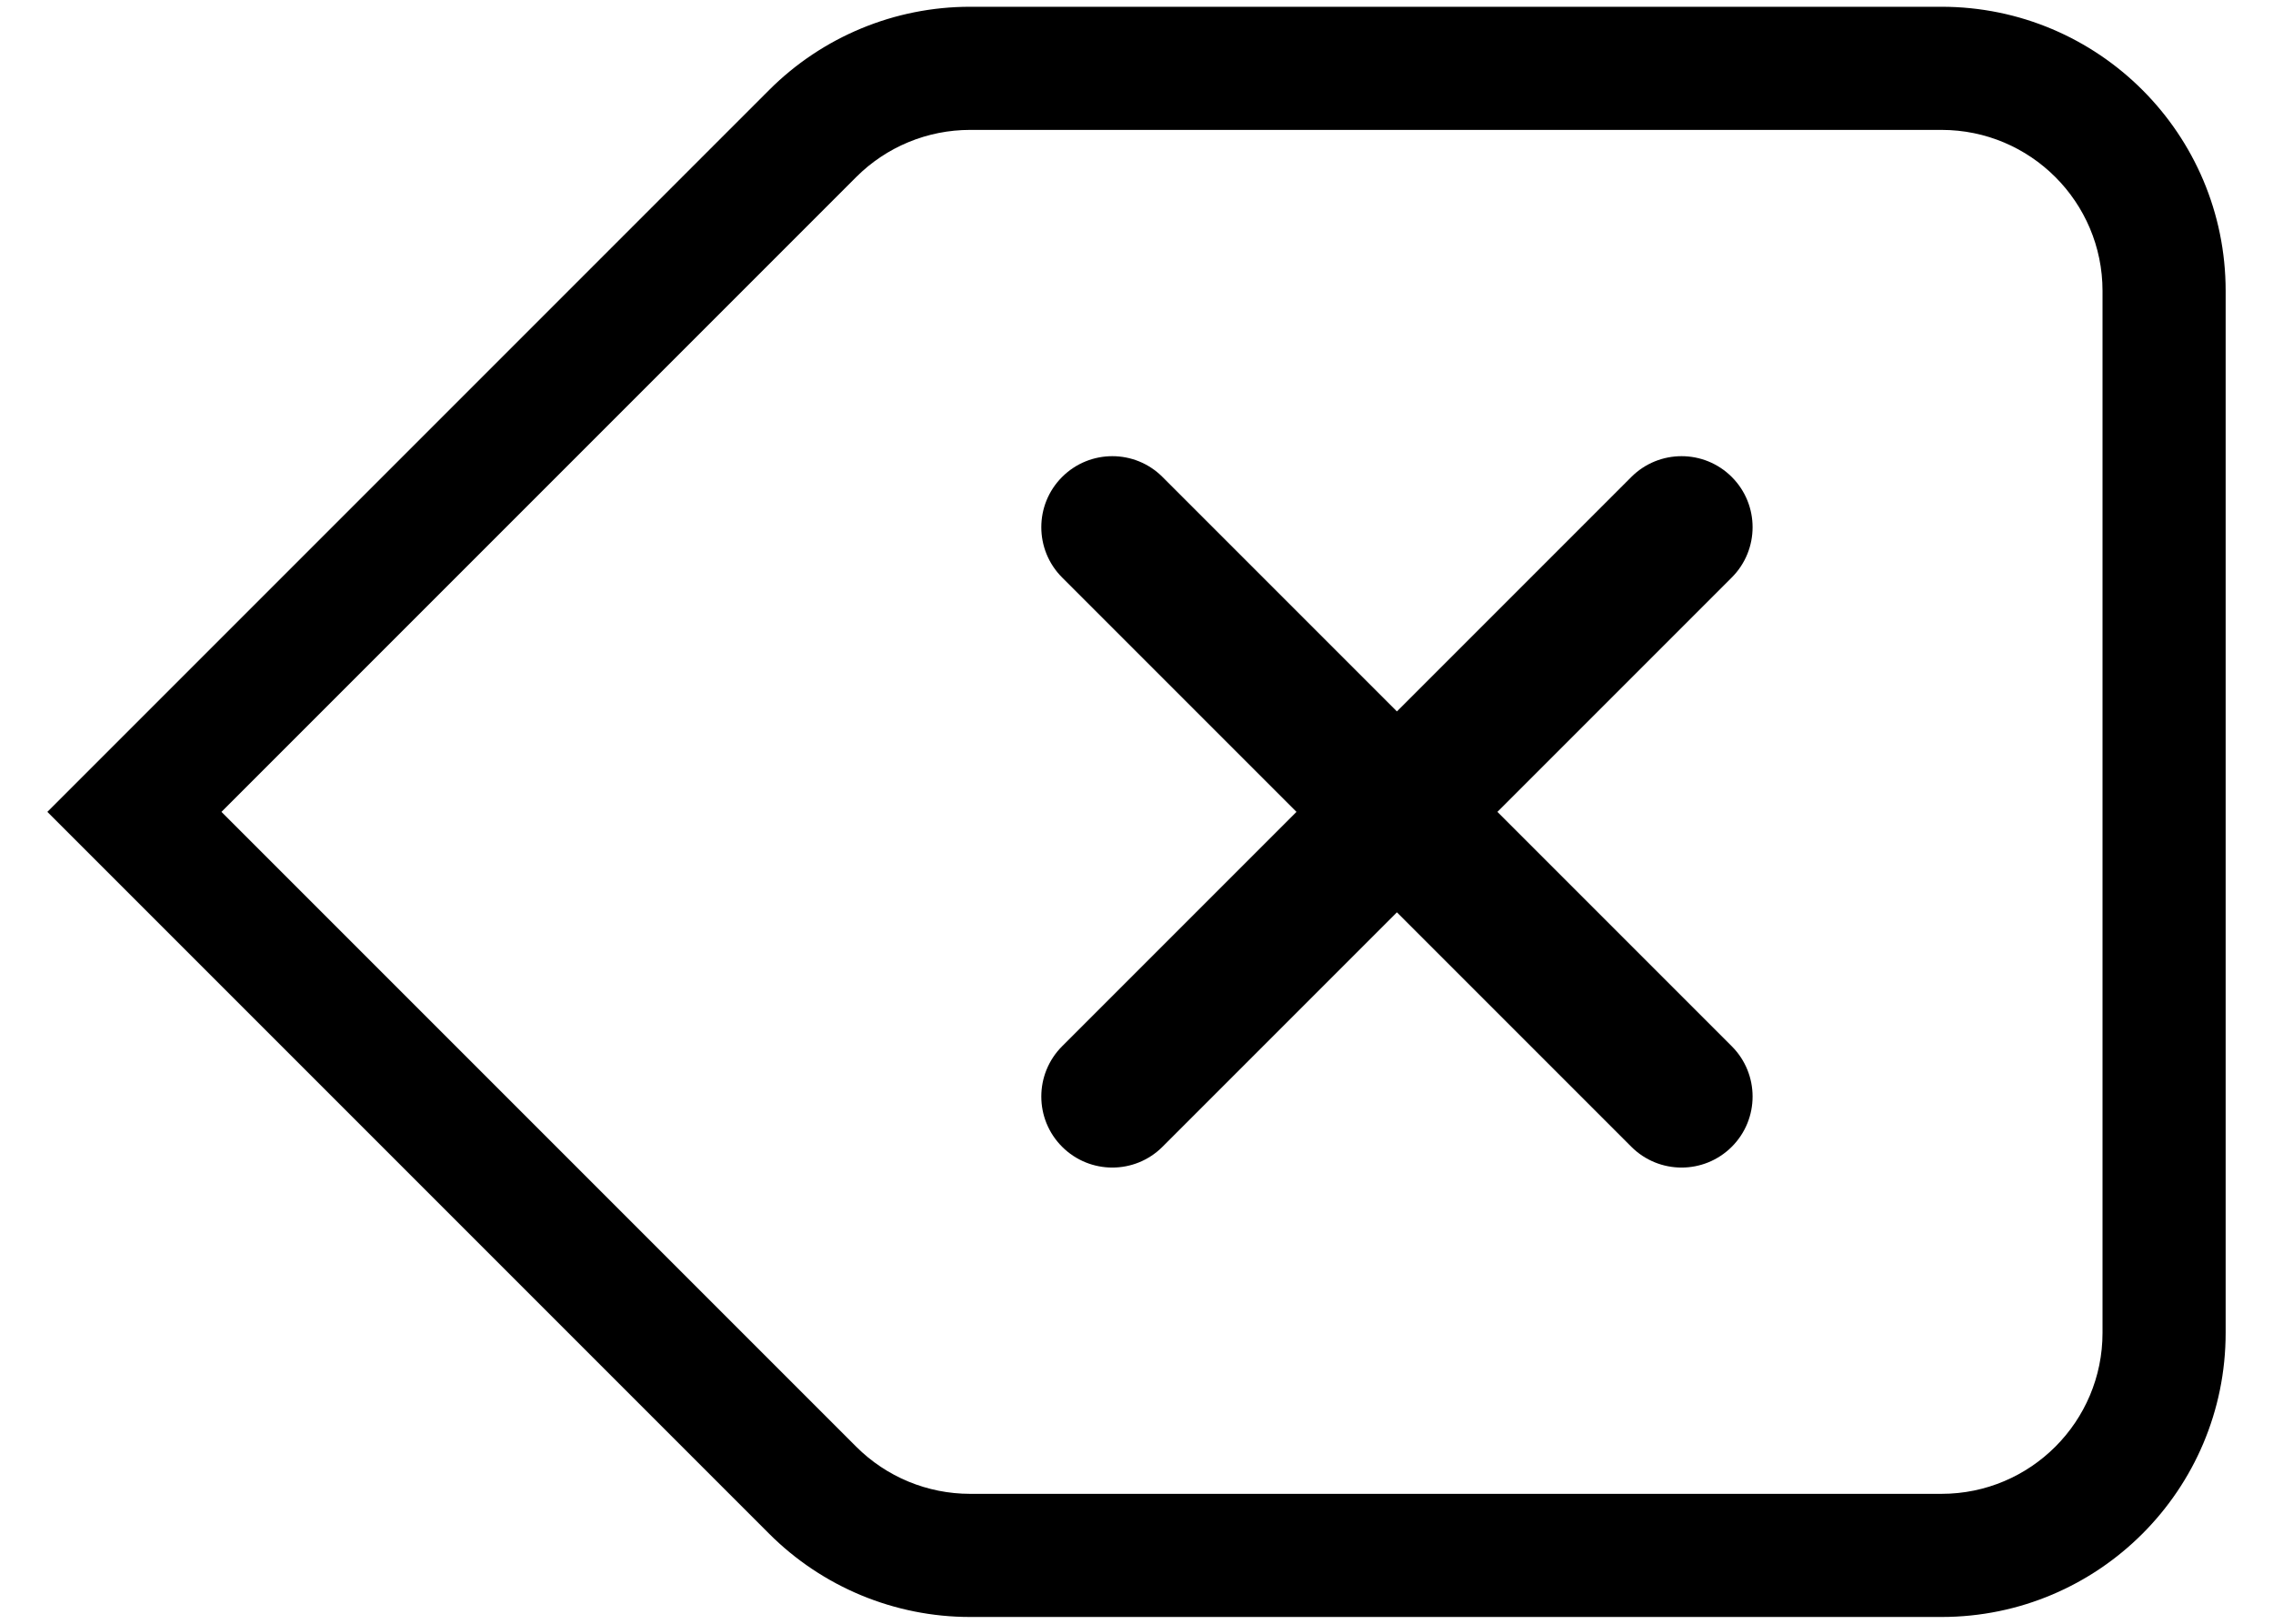 <svg width="42" height="30" viewBox="0 0 42 30" fill="none" xmlns="http://www.w3.org/2000/svg">
<path d="M19.625 10.669C19.113 10.156 19.113 9.325 19.625 8.813C20.138 8.3 20.969 8.3 21.481 8.813L25.812 13.144L30.143 8.813C30.656 8.3 31.487 8.3 32 8.813C32.512 9.325 32.512 10.156 32 10.669L27.669 15L32 19.331C32.512 19.844 32.512 20.675 32 21.187C31.487 21.7 30.656 21.7 30.143 21.187L25.812 16.856L21.481 21.187C20.969 21.7 20.138 21.7 19.625 21.187C19.113 20.675 19.113 19.844 19.625 19.331L23.956 15L19.625 10.669Z" fill="black"/>
<path fill-rule="evenodd" clip-rule="evenodd" d="M14.212 1.663L0.875 15L14.212 28.337C15.197 29.322 16.532 29.875 17.925 29.875H35.875C38.775 29.875 41.125 27.524 41.125 24.625V5.375C41.125 2.475 38.775 0.125 35.875 0.125H17.925C16.532 0.125 15.197 0.678 14.212 1.663ZM35.875 27.6H17.925C17.136 27.6 16.379 27.287 15.821 26.729L4.092 15L15.821 3.271C16.379 2.713 17.136 2.4 17.925 2.4H35.875C37.518 2.4 38.85 3.732 38.85 5.375V24.625C38.85 26.268 37.518 27.6 35.875 27.6Z" fill="black"/>
</svg>
